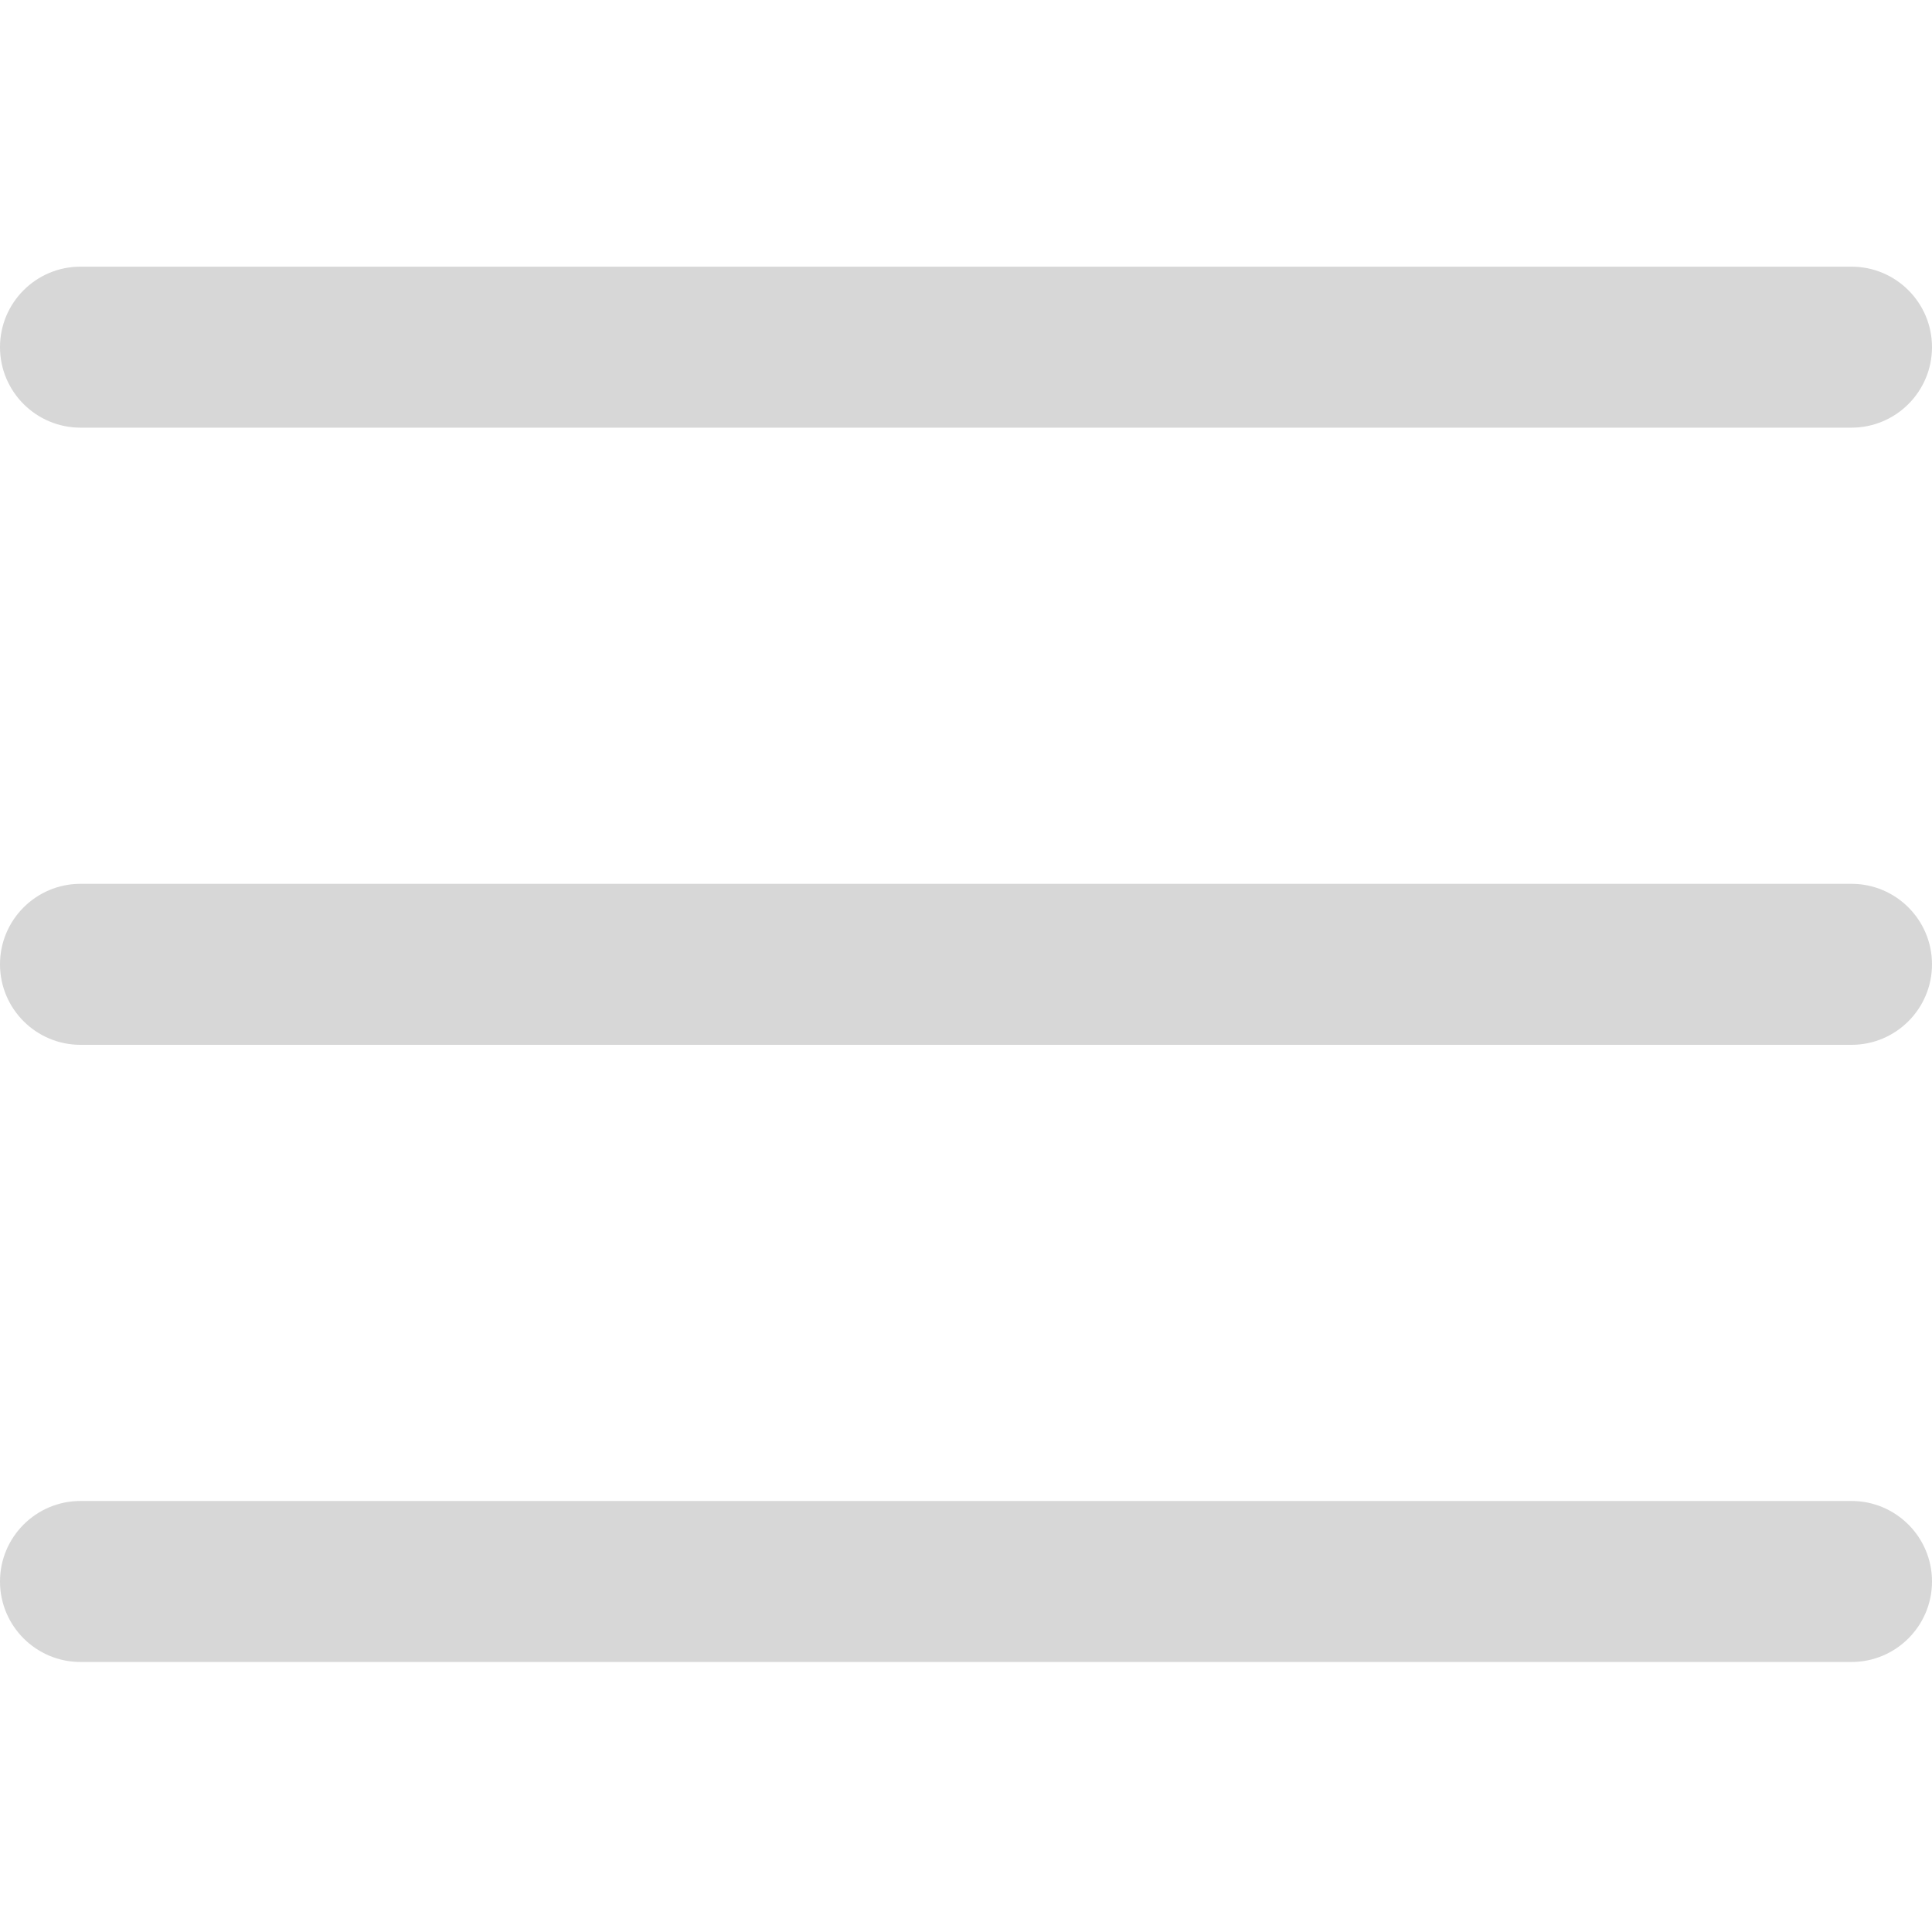 <svg height="384pt" viewBox="0 -53 384 384" width="384pt" xmlns="http://www.w3.org/2000/svg">
<style>
	
	   .sn {
	     fill: #d7d7d7; 
	   }
	</style>
	<path class="sn" d="m368 154.668h-352c-8.832 0-16-7.168-16-16s7.168-16 16-16h352c8.832 0 16 7.168 16 16s-7.168 16-16 16zm0 0"/>


	<path class="sn" d="m368 32h-352c-8.832 0-16-7.168-16-16s7.168-16 16-16h352c8.832 0 16 7.168 16 16s-7.168 16-16 16zm0 0"/><path class="sn" d="m368 277.332h-352c-8.832 0-16-7.168-16-16s7.168-16 16-16h352c8.832 0 16 7.168 16 16s-7.168 16-16 16zm0 0"/></svg>